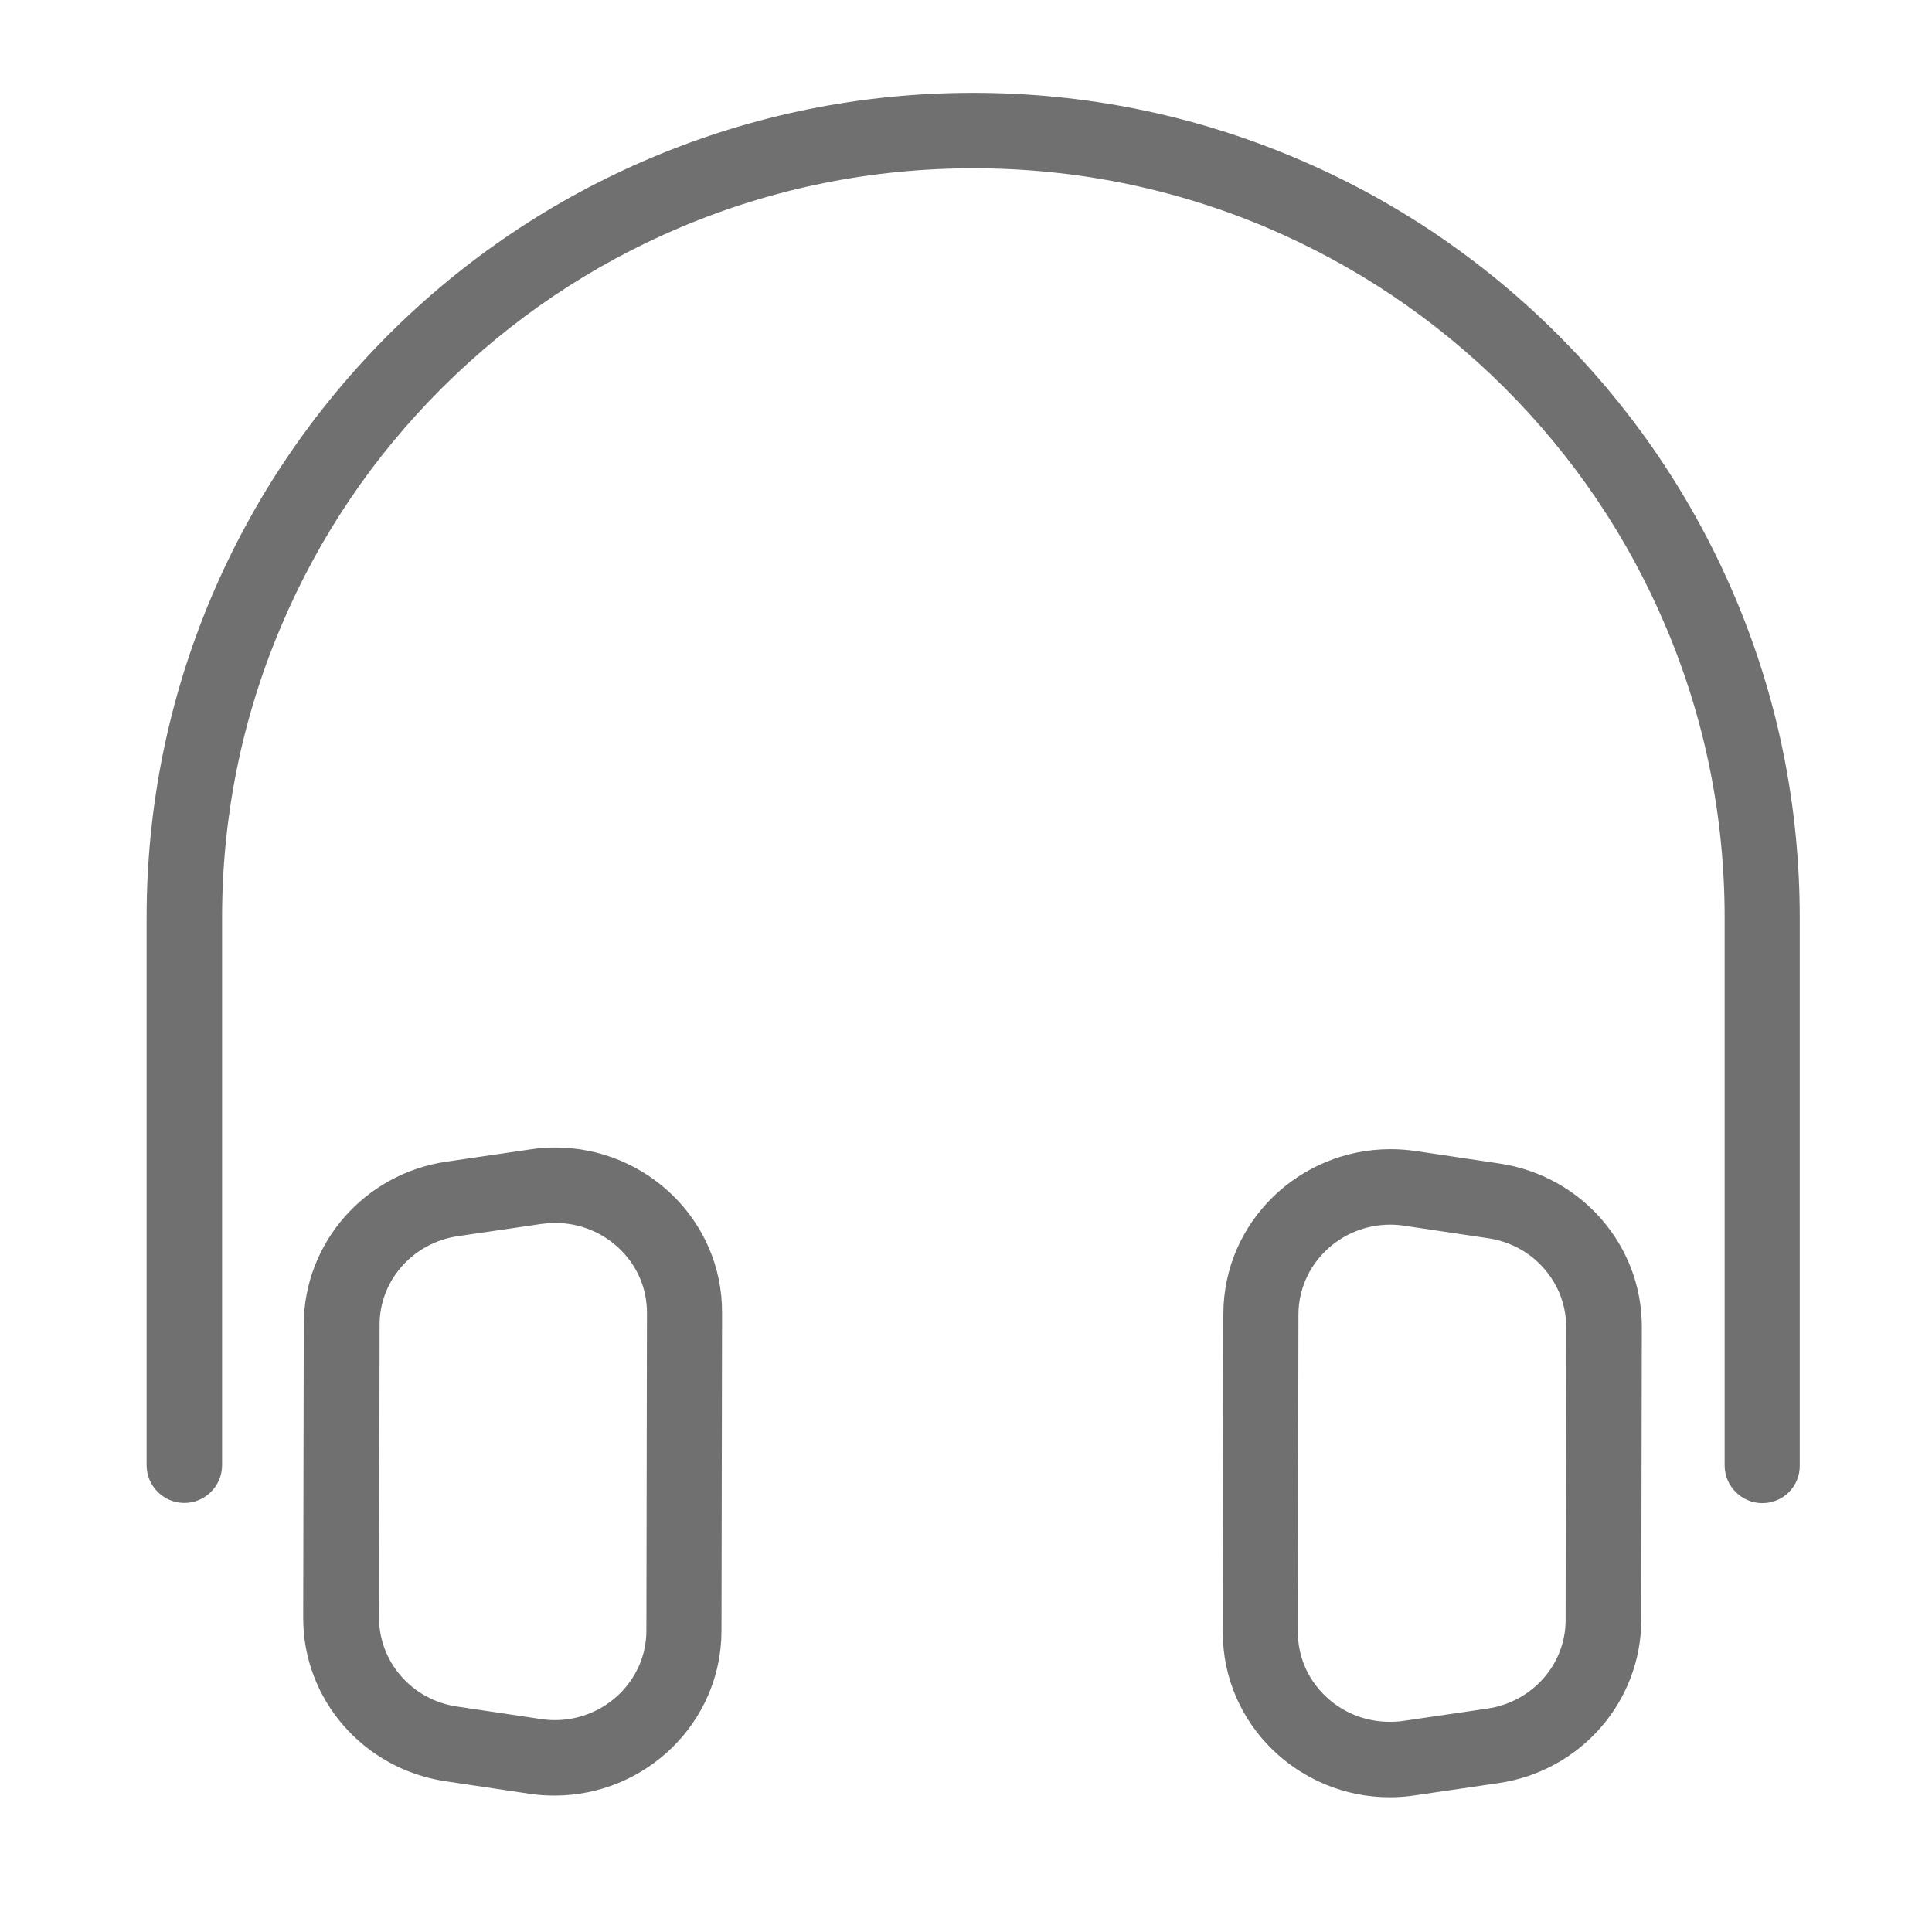 <?xml version="1.0" standalone="no"?><!DOCTYPE svg PUBLIC "-//W3C//DTD SVG 1.1//EN" "http://www.w3.org/Graphics/SVG/1.1/DTD/svg11.dtd"><svg t="1547771450032" class="icon" style="" viewBox="0 0 1024 1024" version="1.1" xmlns="http://www.w3.org/2000/svg" p-id="33224" xmlns:xlink="http://www.w3.org/1999/xlink" width="200" height="200"><defs><style type="text/css"></style></defs><path d="M294.3 648.2c13.1 0 25.5 5.1 34.8 14.4 8.9 8.9 13.8 20.7 13.8 33.1l-0.3 168.6c0 26.1-21.8 47.4-48.5 47.4-2.5 0-5-0.2-7.6-0.6l-44.3-6.6c-11.6-1.7-22.2-7.5-29.7-16.2-7.5-8.6-11.6-19.5-11.6-30.8l0.3-155.5c0-11.3 4.2-22.2 11.7-30.7 7.6-8.7 18.2-14.4 29.8-16.1l44.4-6.5c2.2-0.3 4.7-0.5 7.2-0.5m0-40c-4.3 0-8.7 0.3-13.2 1l-44.4 6.5c-43.4 6.3-75.6 43.1-75.7 86.3l-0.3 155.5c-0.1 43.3 32 80.1 75.4 86.6l44.3 6.6c4.5 0.7 9 1 13.5 1 48 0 88.4-38.4 88.5-87.3l0.3-168.6c0.2-49-40.3-87.6-88.4-87.6zM736.9 649.1c2.5 0 5 0.2 7.6 0.6l44.3 6.6c11.6 1.7 22.2 7.5 29.7 16.2 7.5 8.6 11.6 19.5 11.6 30.8l-0.3 155.5c0 11.3-4.2 22.2-11.7 30.7-7.6 8.7-18.2 14.4-29.8 16.1l-44.4 6.5c-2.5 0.4-4.9 0.5-7.4 0.5-13.1 0-25.5-5.1-34.8-14.4-8.9-8.9-13.8-20.7-13.8-33.1l0.3-168.6c0.2-26.2 22-47.4 48.7-47.4m0-40c-48 0-88.4 38.4-88.5 87.3l-0.3 168.6c-0.1 49 40.4 87.6 88.5 87.6 4.3 0 8.7-0.3 13.2-1l44.4-6.5c43.4-6.3 75.6-43.1 75.7-86.3l0.3-155.5c0.1-43.3-32-80.1-75.4-86.6l-44.3-6.6c-4.7-0.7-9.2-1-13.6-1z" fill="#707070" p-id="33225"></path><path d="M934.1 796.7c-11 0-20-9-20-20V486.5c0-53.6-10.5-105.7-31.3-154.6-20-47.3-48.8-89.8-85.3-126.3-36.6-36.5-79.2-65.1-126.6-85.2-49.1-20.7-101.2-31.2-155-31.2s-105.9 10.5-155 31.2c-47.4 20-90 48.7-126.6 85.2-36.6 36.5-65.3 79-85.3 126.3-20.8 49-31.3 101-31.3 154.6v290.1c0 11-9 20-20 20s-20-9-20-20V486.5c0-59 11.6-116.3 34.4-170.2 22.1-52.1 53.7-98.8 93.9-139 40.2-40.1 87.1-71.7 139.3-93.7 54-22.8 111.4-34.4 170.5-34.4 59.1 0 116.5 11.6 170.5 34.4 52.2 22 99 53.5 139.3 93.7 40.2 40.2 71.8 86.9 93.9 139 22.9 53.9 34.4 111.2 34.4 170.2v290.1c0.2 11.1-8.7 20.1-19.8 20.1z" fill="#707070" p-id="33226"></path></svg>